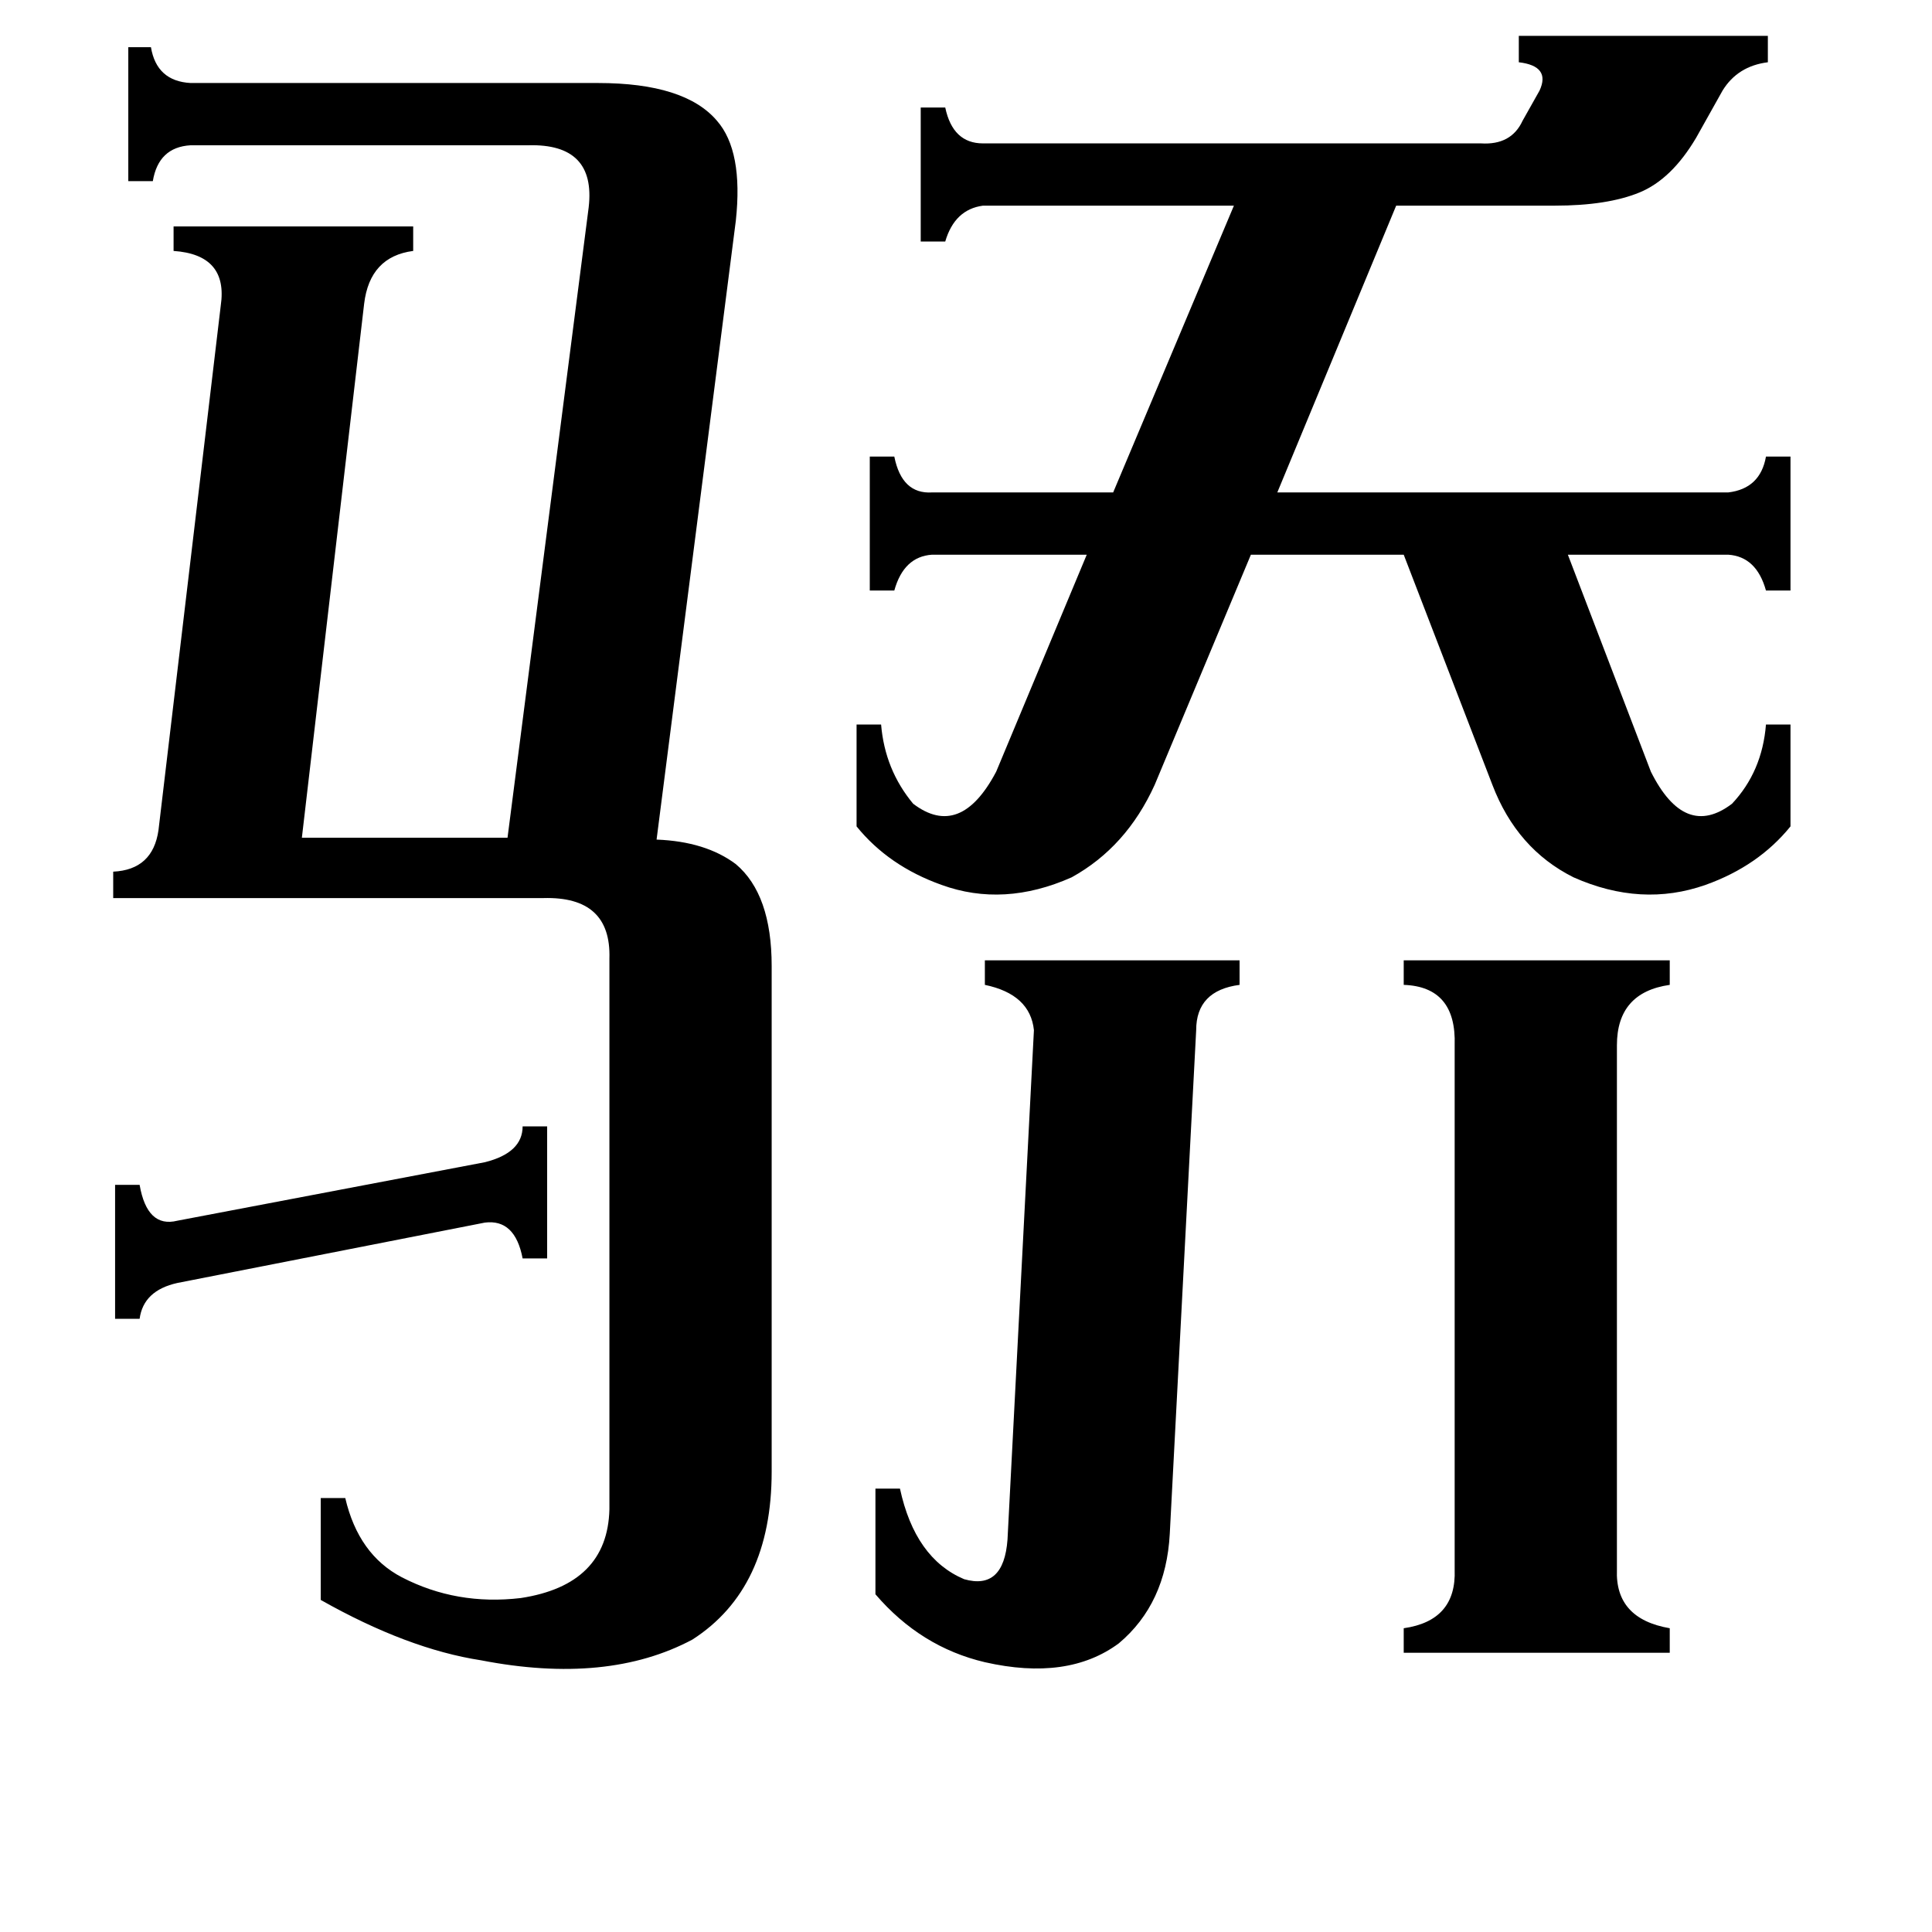 <svg xmlns="http://www.w3.org/2000/svg" viewBox="0 -800 1024 1024">
	<path fill="#000000" d="M61 -172H74Q78 -149 94 -153L257 -184Q277 -189 277 -203H290V-133H277Q273 -154 257 -152L94 -120Q76 -116 74 -101H61ZM857 32Q856 58 885 63V76H744V63Q772 59 771 32V-246Q772 -277 744 -278V-291H885V-278Q857 -274 857 -246ZM548 -254Q546 -273 522 -278V-291H657V-278Q634 -275 634 -254L620 13Q618 50 593 71Q566 91 522 81Q488 73 464 45V-11H477Q485 26 511 37Q532 43 534 16ZM521 -691Q506 -689 501 -672H488V-743H501Q505 -724 521 -724H785Q801 -723 807 -736L816 -752Q822 -765 805 -767V-781H937V-767Q921 -765 913 -752L899 -727Q886 -705 869 -698Q852 -691 824 -691H740L677 -539H916Q933 -541 936 -558H949V-487H936Q931 -505 916 -506H831L875 -391Q893 -355 918 -374Q934 -391 936 -416H949V-362Q932 -341 904 -331Q870 -319 834 -335Q804 -350 791 -384L744 -506H663L612 -384Q597 -351 568 -335Q532 -319 499 -331Q471 -341 454 -362V-416H467Q469 -392 484 -374Q509 -355 528 -391L576 -506H494Q479 -505 474 -487H461V-558H474Q478 -538 494 -539H590L654 -691ZM323 -292Q324 -325 288 -324H60V-338Q81 -339 84 -360L117 -638Q121 -665 92 -667V-680H219V-667Q196 -664 193 -639L160 -356H269L312 -690Q316 -724 280 -723H101Q84 -722 81 -704H68V-775H80Q83 -757 101 -756H317Q363 -756 380 -736Q394 -720 390 -683L348 -355Q374 -354 390 -342Q409 -326 409 -288V-20Q409 42 367 69Q322 93 255 80Q216 74 170 48V-6H183Q190 24 213 36Q242 51 276 47Q322 40 323 0Z"/>
</svg>